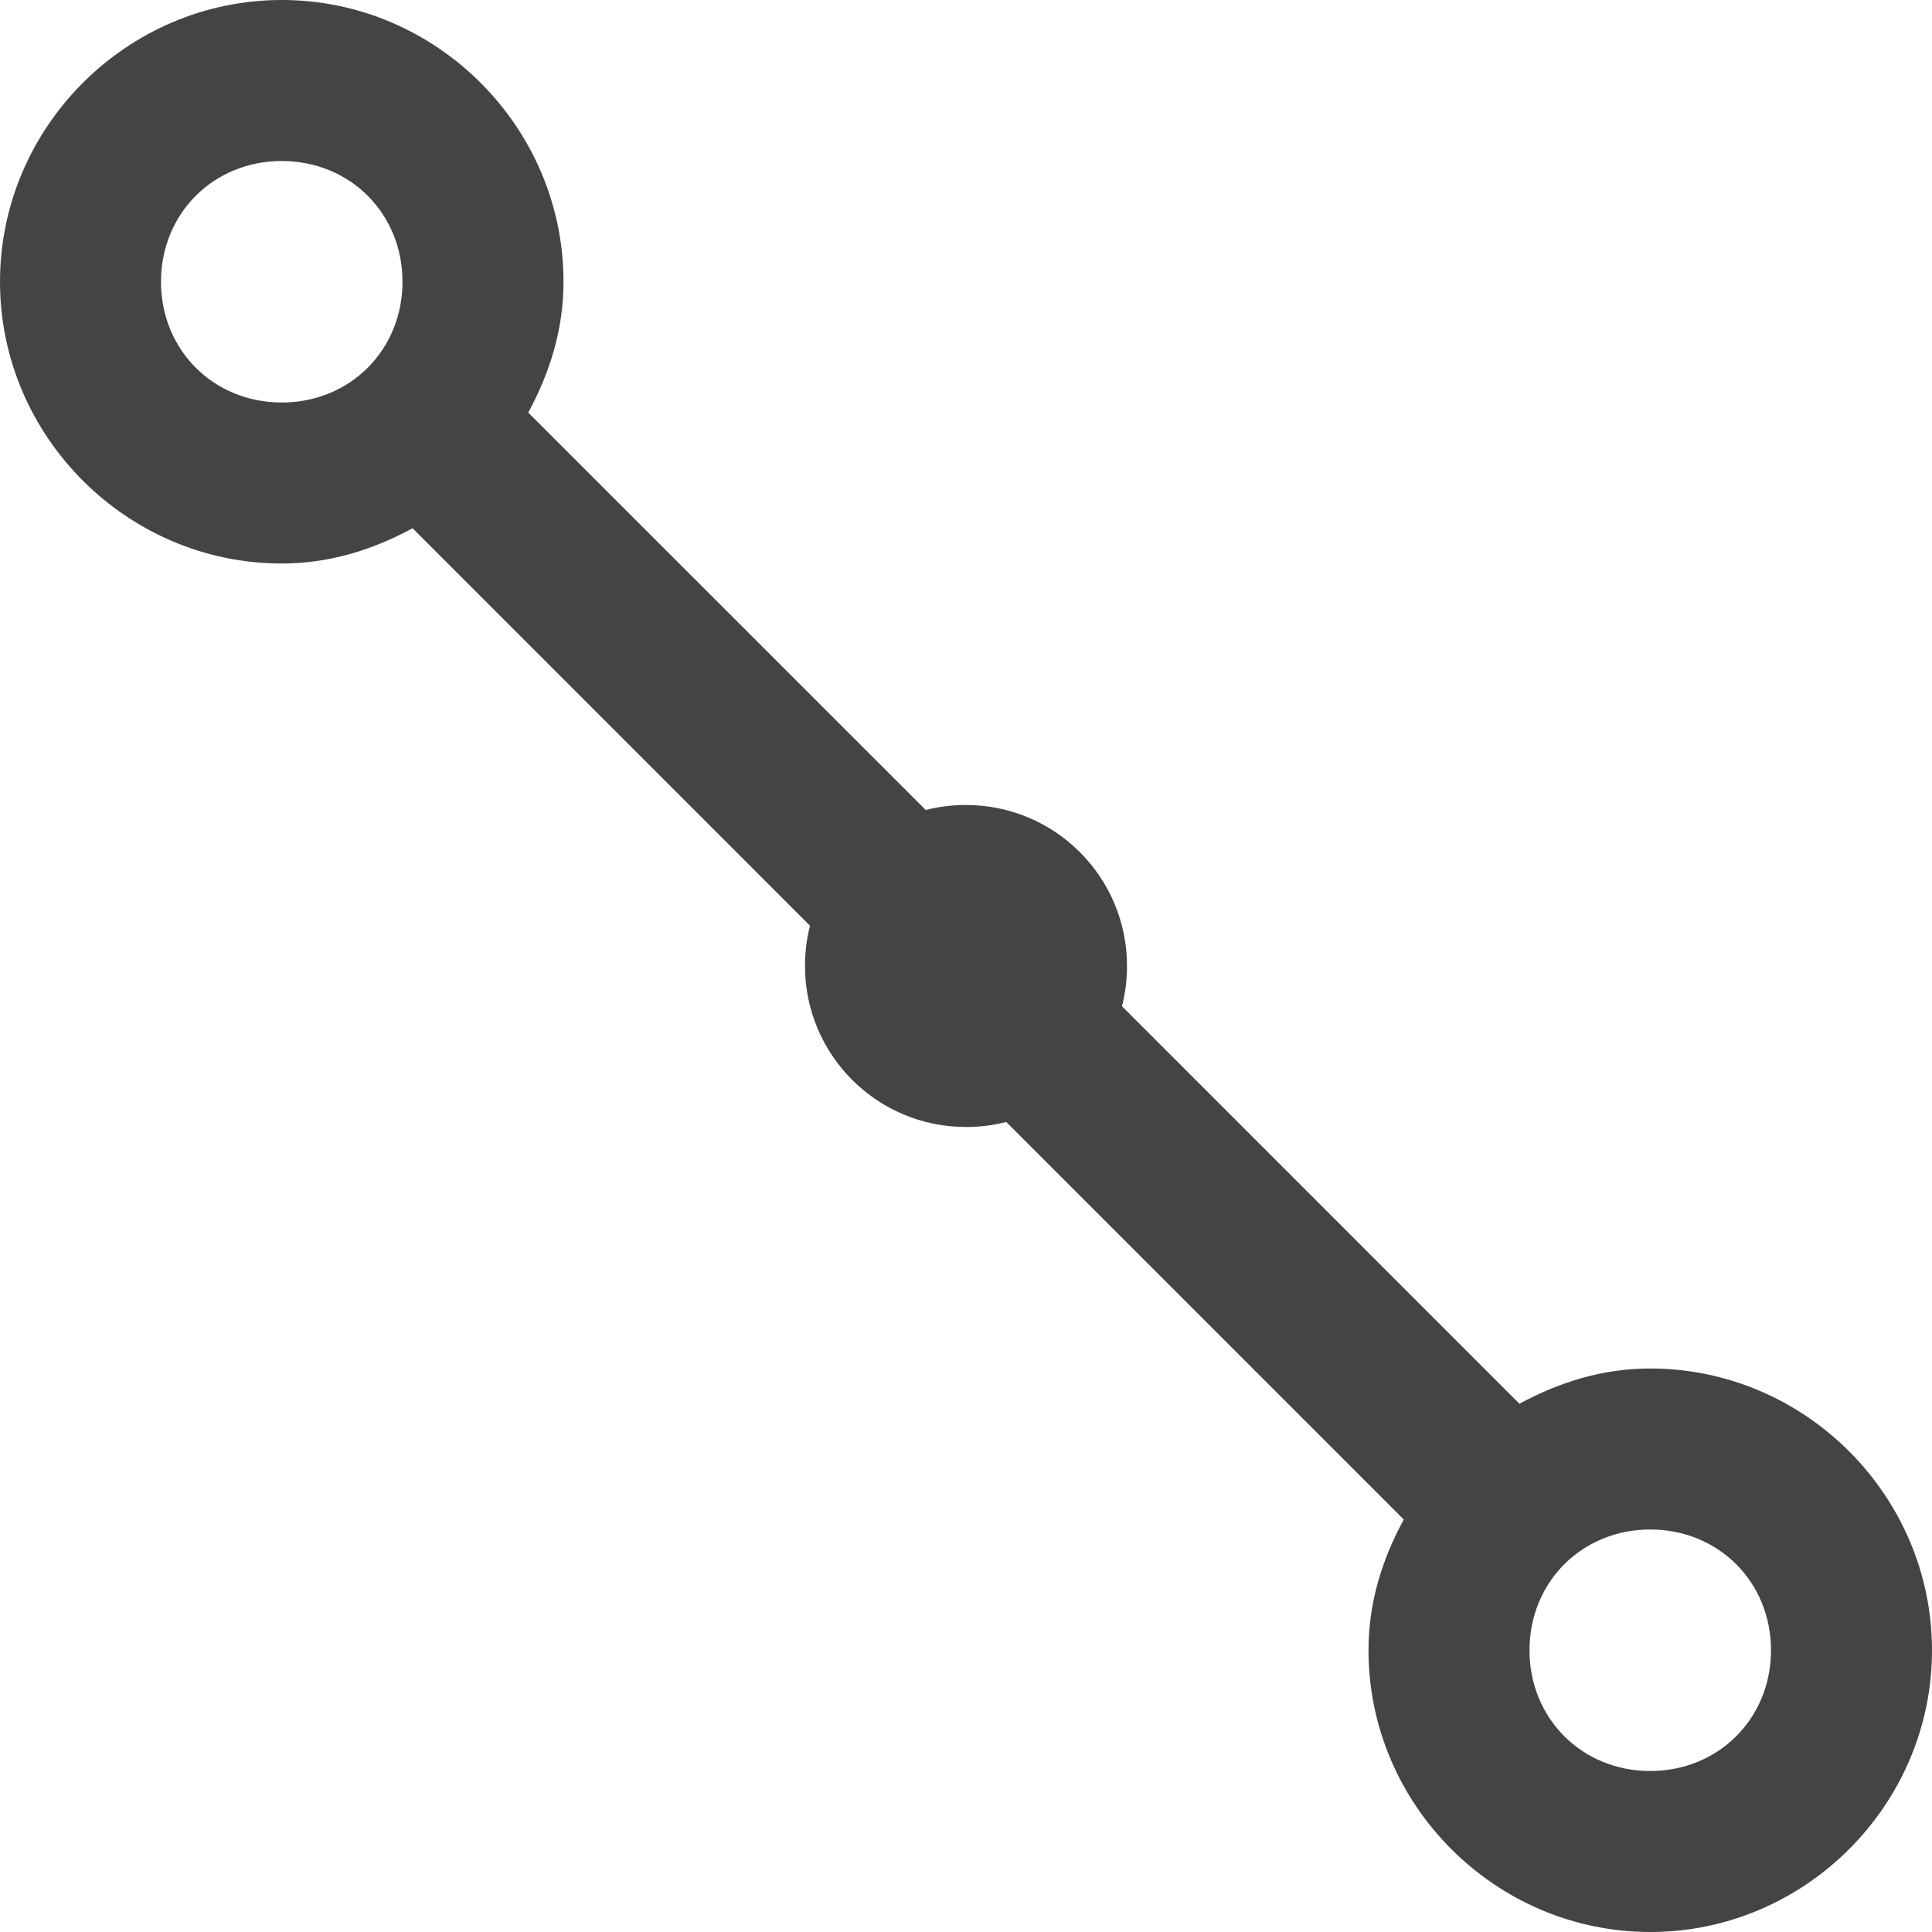 <svg width="24" height="24" xmlns="http://www.w3.org/2000/svg">
  <path fill="#444" d="M 3.5,0 C 1.578,0 0,1.578 0,3.5 0,5.422 1.578,7 3.5,7 4.096,7 4.632,6.829 5.125,6.562 L 10.062,11.5 C 10.021,11.66 10,11.827 10,12 c 0,1.105 0.895,2 2,2 0.173,0 0.34,-0.021 0.5,-0.062 l 4.938,4.938 C 17.171,19.368 17,19.904 17,20.5 17,22.422 18.578,24 20.5,24 22.422,24 24,22.422 24,20.5 24,18.578 22.422,17 20.5,17 c -0.596,0 -1.132,0.171 -1.625,0.438 L 13.938,12.5 C 13.979,12.34 14,12.173 14,12 c 0,-1.105 -0.895,-2 -2,-2 -0.173,0 -0.34,0.021 -0.5,0.062 L 6.562,5.125 C 6.829,4.632 7,4.096 7,3.5 7,1.578 5.422,0 3.5,0 z m 0,2 C 4.348,2 5,2.652 5,3.5 5,4.348 4.348,5 3.5,5 2.652,5 2,4.348 2,3.5 2,2.652 2.652,2 3.5,2 z m 17,17 C 21.348,19 22,19.652 22,20.5 22,21.348 21.348,22 20.5,22 19.652,22 19,21.348 19,20.5 19,19.652 19.652,19 20.5,19 z" />
</svg>
